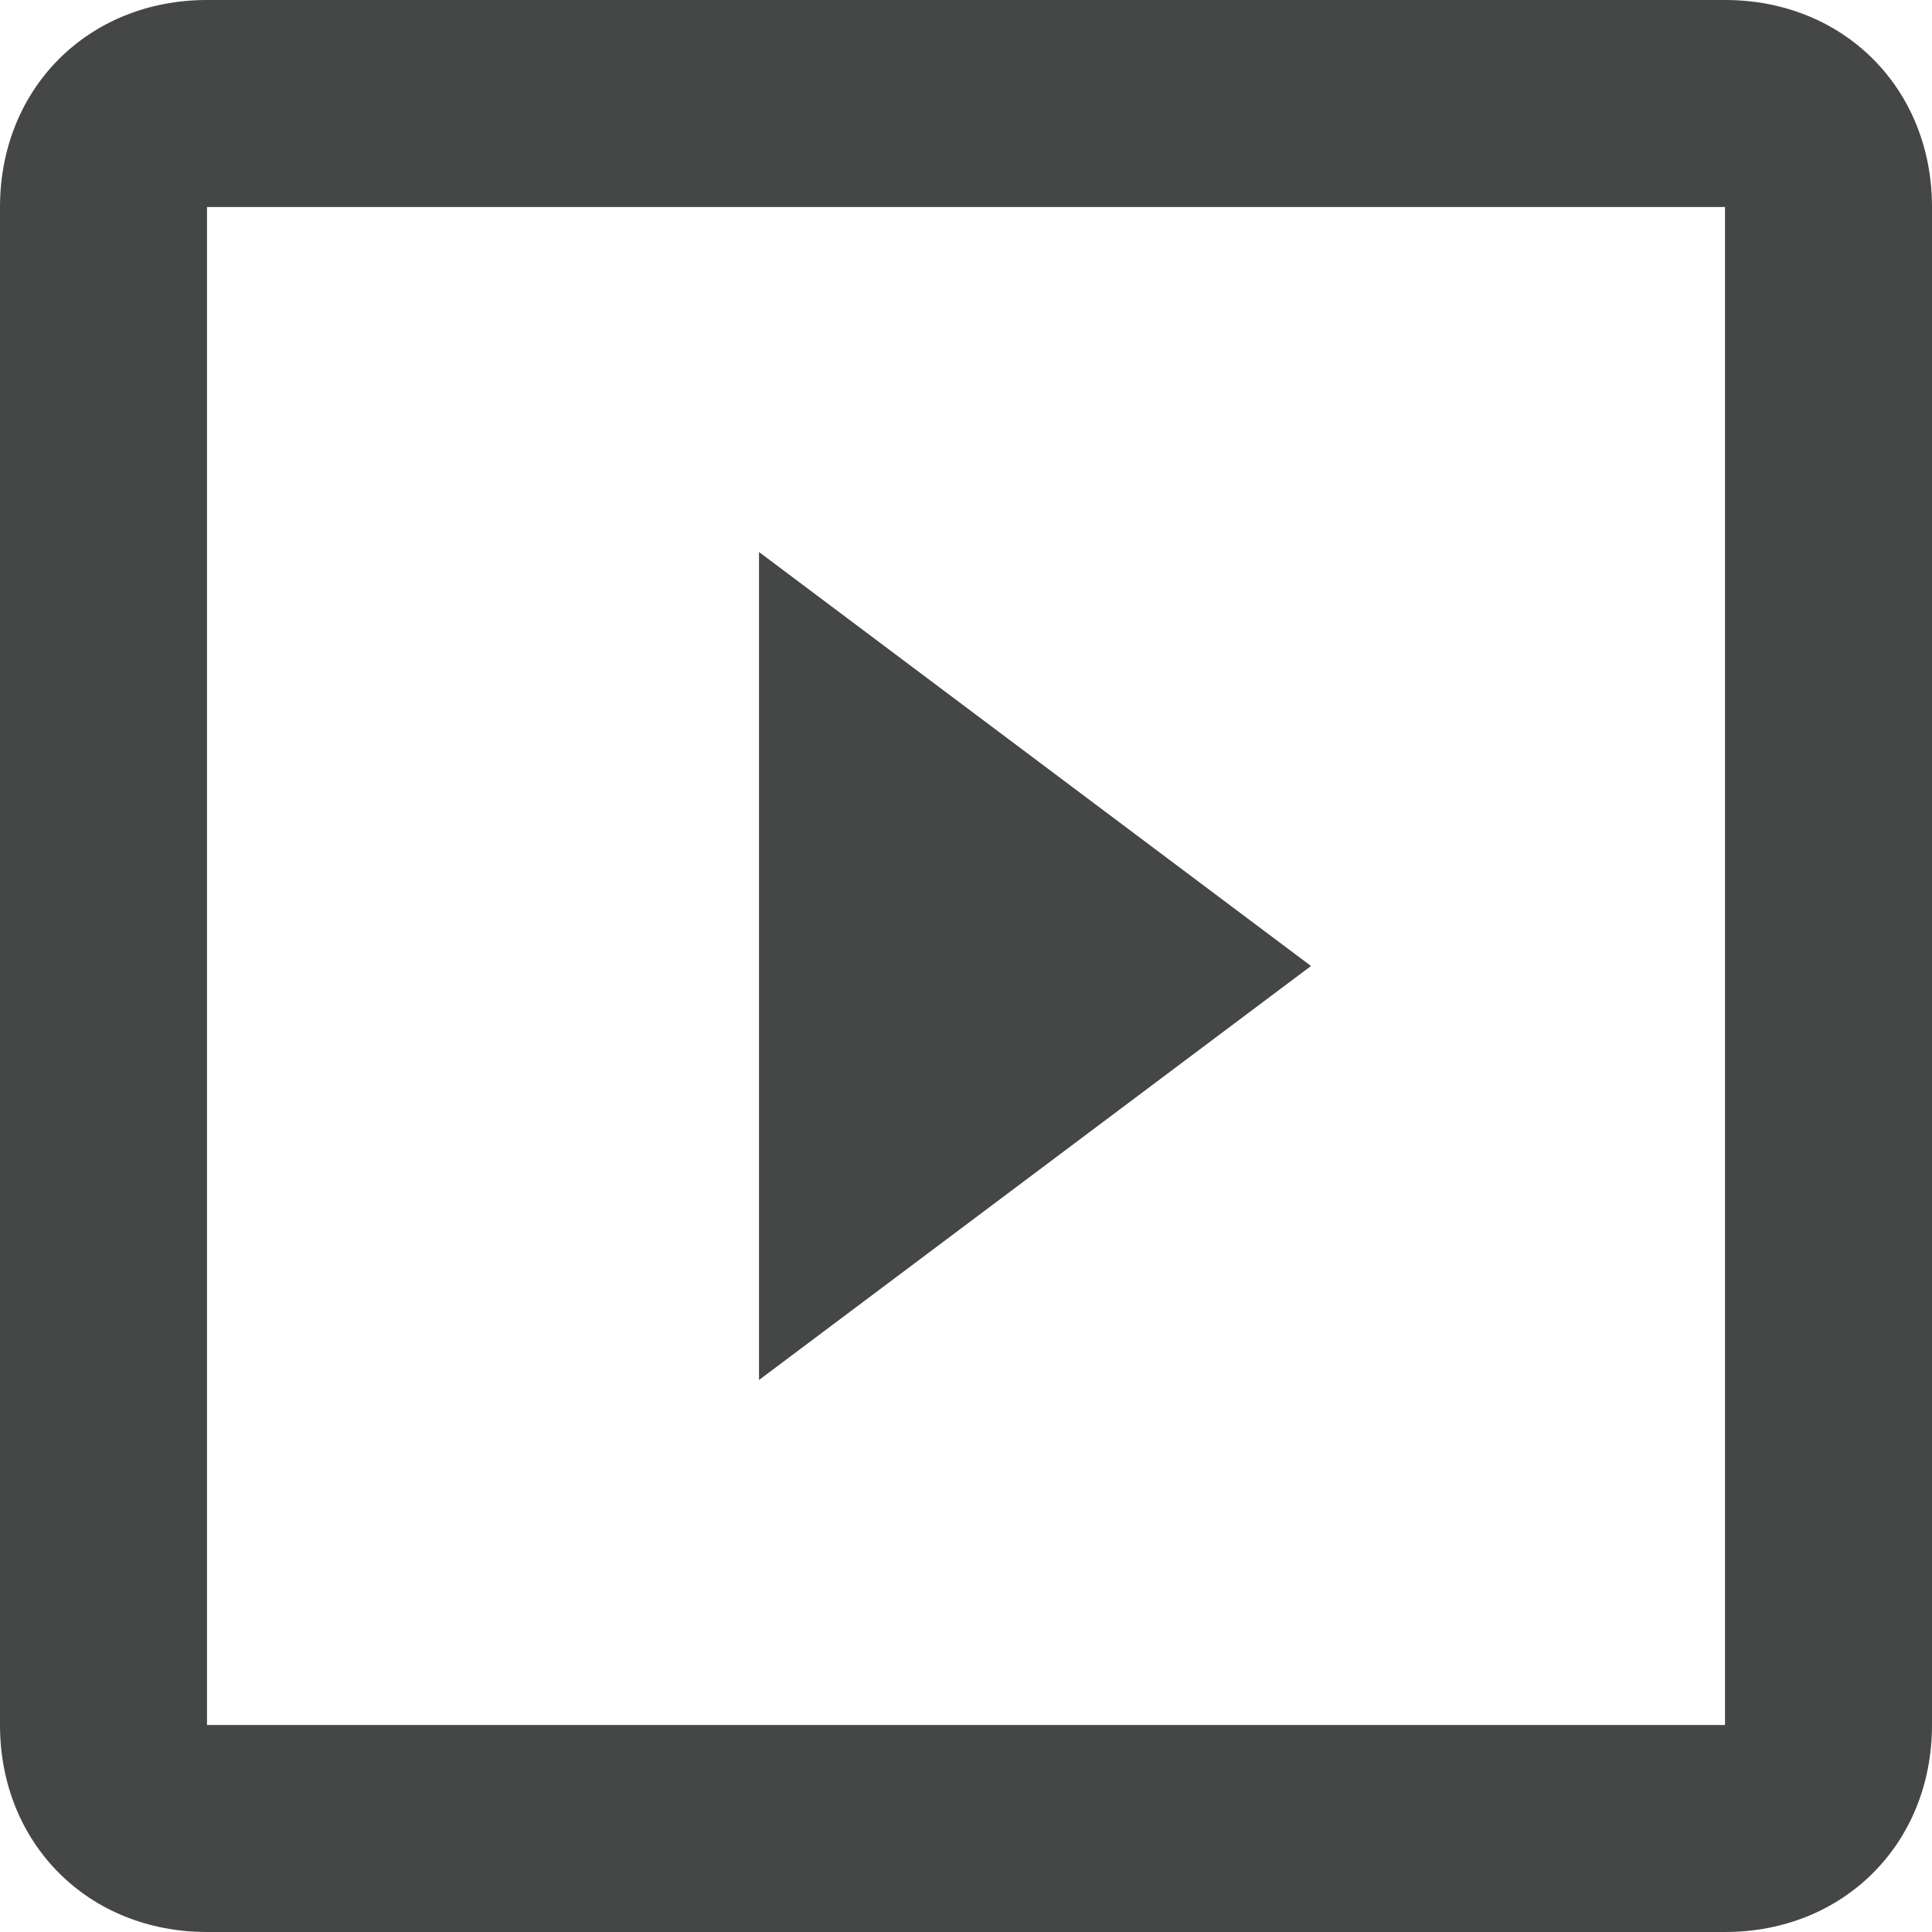 <svg width="14" height="14" viewBox="0 0 14 14" fill="none" xmlns="http://www.w3.org/2000/svg">
<path d="M5.5 4V10L9.5 7L5.5 4ZM12.5 0H1.5C0.64 0 0 0.64 0 1.5V12.5C0 13.36 0.64 14 1.5 14H12.5C13.36 14 14 13.36 14 12.5V1.5C14 0.64 13.36 0 12.5 0ZM12.5 12.5H1.5V1.5H12.5V12.5Z" fill="#444746"/>
</svg>

